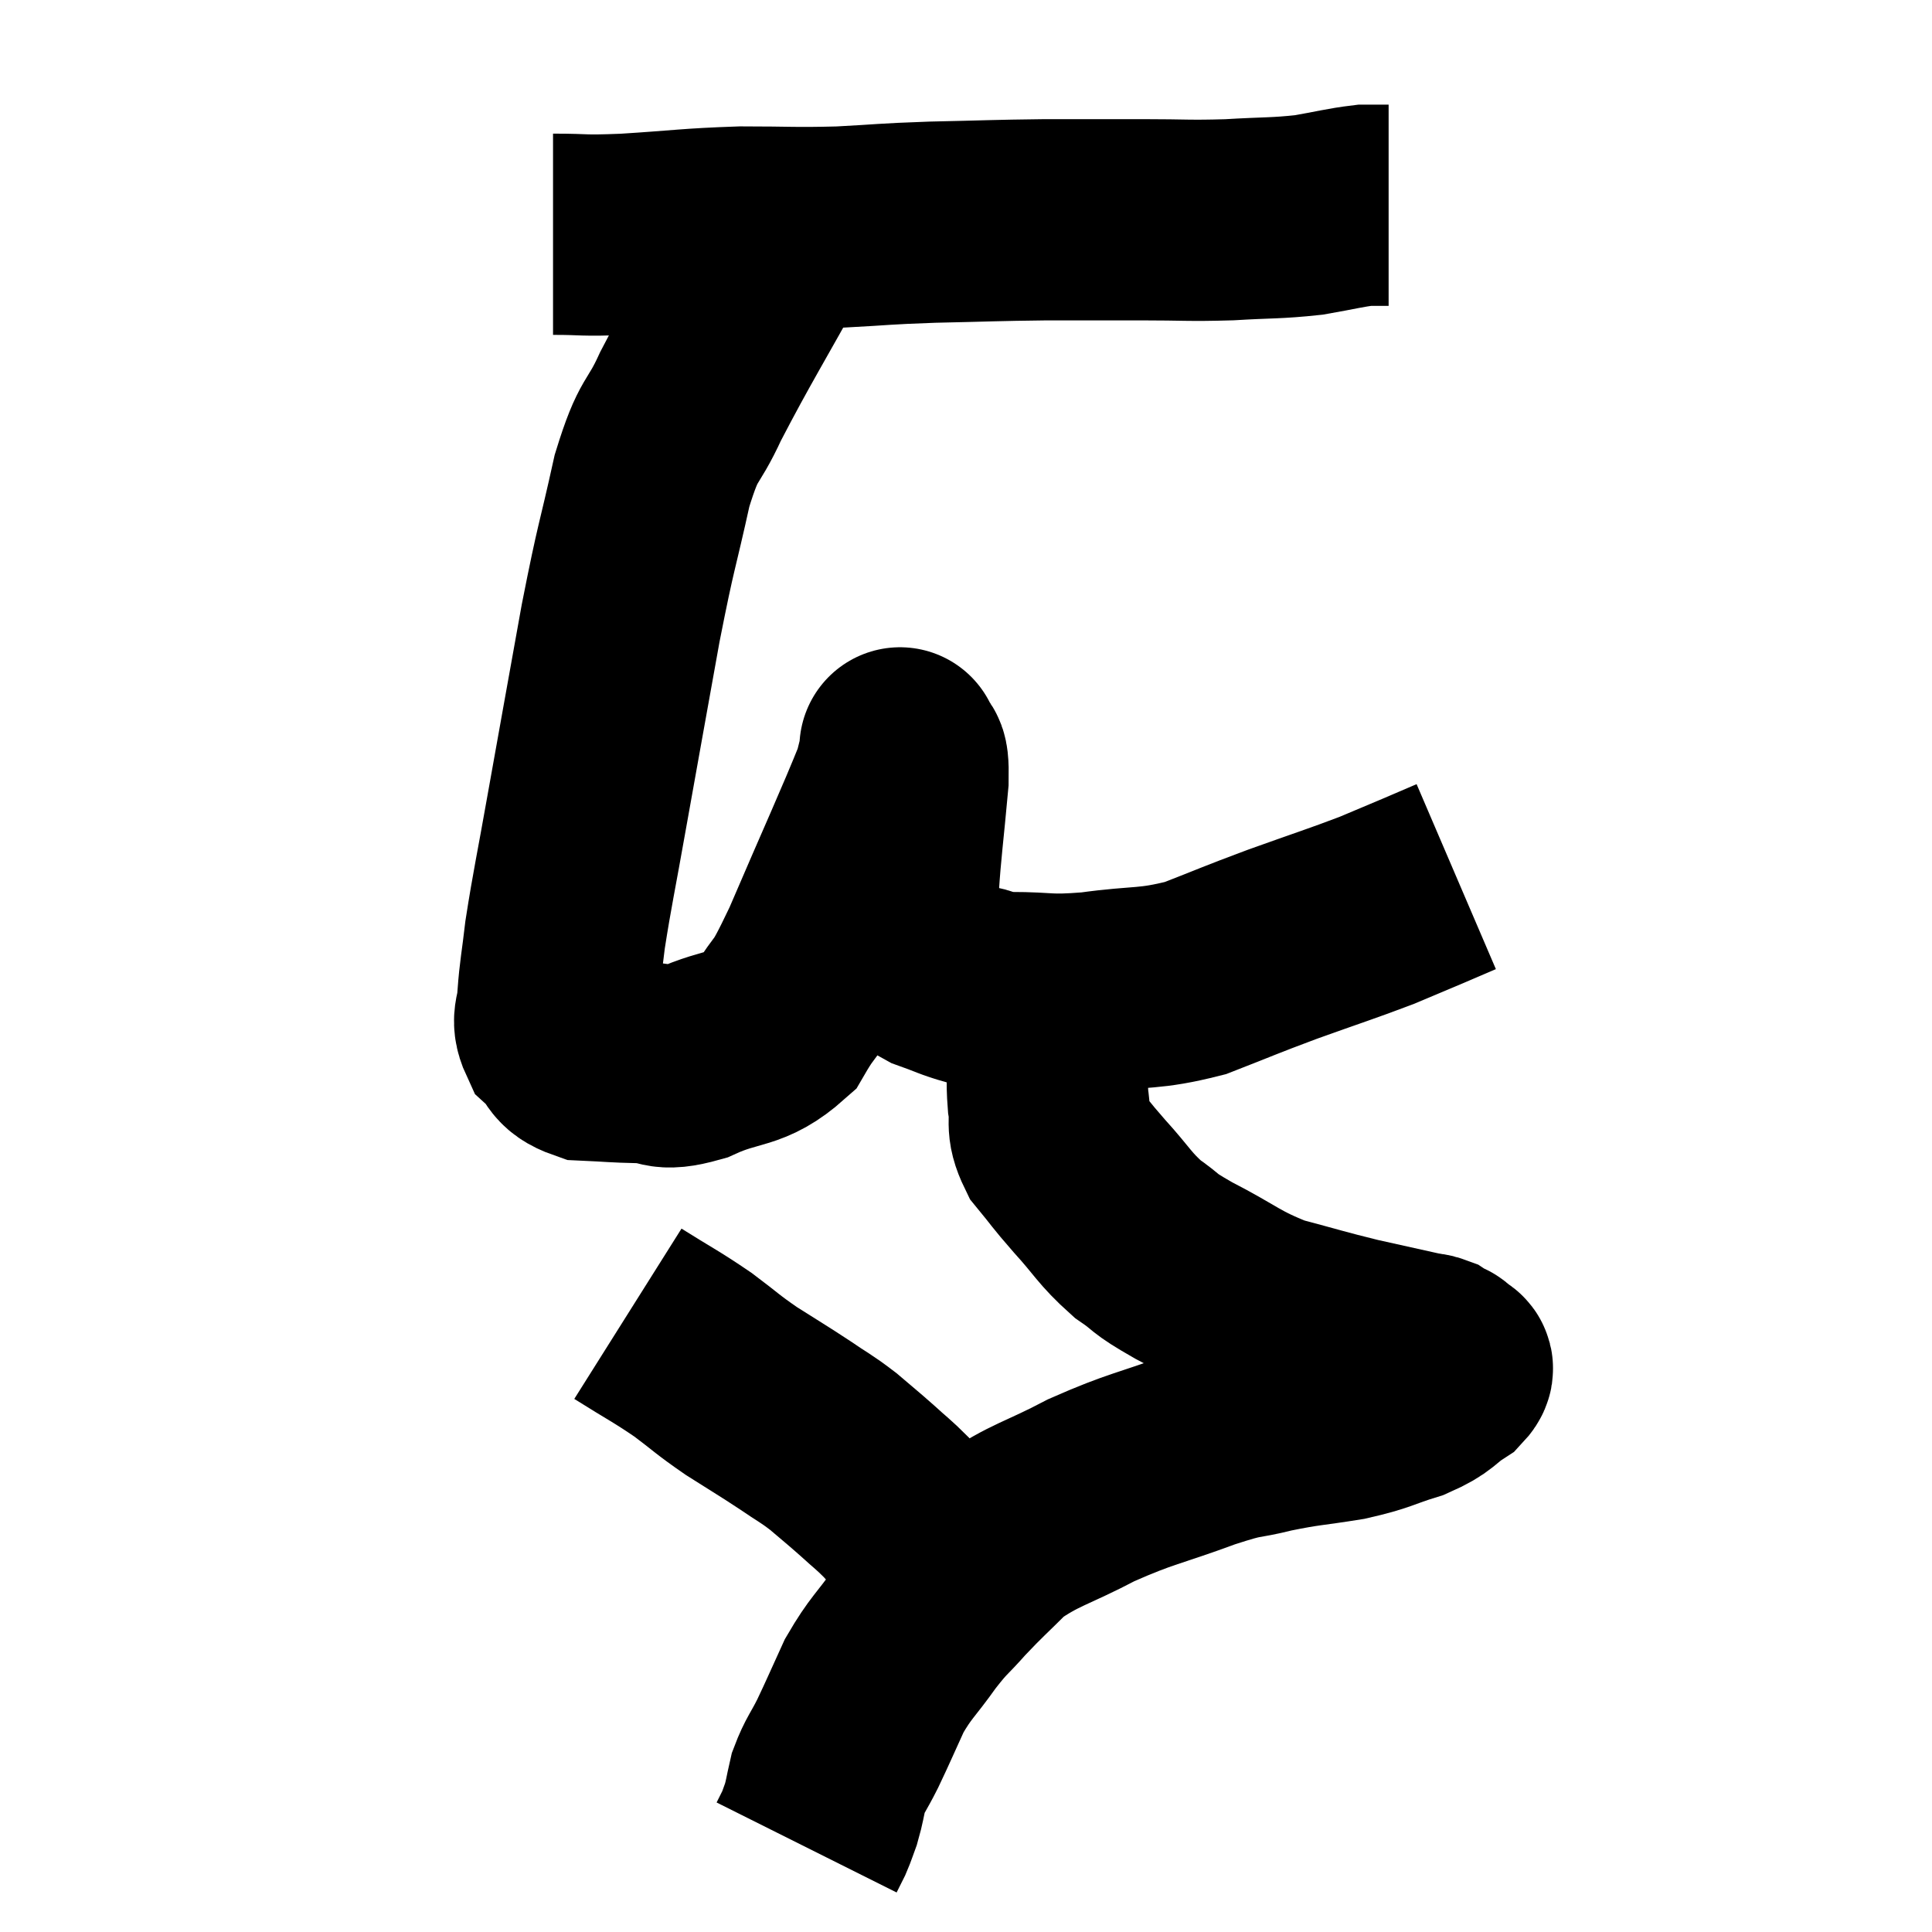 <svg width="48" height="48" viewBox="0 0 48 48" xmlns="http://www.w3.org/2000/svg"><path d="M 13.74 5.82 C 14.64 5.82, 14.37 5.865, 15.54 5.82 C 16.98 5.73, 17.085 5.685, 18.42 5.64 C 19.65 5.64, 19.695 5.67, 20.88 5.64 C 22.02 5.58, 21.885 5.565, 23.16 5.52 C 24.57 5.49, 24.675 5.475, 25.98 5.46 C 27.18 5.46, 27.24 5.46, 28.38 5.46 C 29.46 5.46, 29.505 5.49, 30.54 5.46 C 31.53 5.4, 31.68 5.43, 32.52 5.34 C 33.21 5.22, 33.405 5.16, 33.9 5.1 C 34.2 5.1, 34.35 5.1, 34.5 5.1 C 34.5 5.1, 34.5 5.1, 34.5 5.1 L 34.5 5.1" fill="none" stroke="black" stroke-width="5"></path><path d="M 19.38 5.82 C 18.27 7.83, 17.955 8.31, 17.16 9.84 C 16.68 10.89, 16.635 10.53, 16.2 11.94 C 15.81 13.71, 15.825 13.425, 15.42 15.48 C 15 17.82, 14.925 18.225, 14.58 20.16 C 14.31 21.69, 14.22 22.065, 14.04 23.22 C 13.95 24, 13.905 24.165, 13.86 24.78 C 13.86 25.23, 13.68 25.29, 13.86 25.68 C 14.22 26.01, 14.07 26.16, 14.58 26.34 C 15.24 26.37, 15.24 26.385, 15.9 26.4 C 16.56 26.4, 16.365 26.64, 17.22 26.4 C 18.27 25.92, 18.525 26.145, 19.32 25.44 C 19.86 24.51, 19.68 25.095, 20.4 23.58 C 21.3 21.48, 21.705 20.61, 22.2 19.38 C 22.29 19.02, 22.335 18.84, 22.38 18.66 C 22.38 18.66, 22.335 18.48, 22.38 18.66 C 22.47 19.02, 22.575 18.54, 22.56 19.38 C 22.44 20.7, 22.38 21.09, 22.32 22.02 C 22.32 22.56, 22.275 22.71, 22.32 23.1 C 22.41 23.34, 22.29 23.325, 22.5 23.58 C 22.83 23.85, 22.74 23.895, 23.16 24.12 C 23.67 24.3, 23.7 24.345, 24.18 24.48 C 24.63 24.57, 24.345 24.615, 25.08 24.66 C 26.1 24.66, 25.965 24.75, 27.12 24.66 C 28.41 24.48, 28.515 24.6, 29.7 24.3 C 30.78 23.88, 30.735 23.88, 31.86 23.46 C 33.03 23.04, 33.33 22.95, 34.2 22.62 C 34.77 22.38, 34.845 22.35, 35.34 22.14 C 35.76 21.96, 35.97 21.87, 36.18 21.78 L 36.18 21.78" fill="none" stroke="black" stroke-width="5"></path><path d="M 26.7 23.94 C 26.43 24.39, 26.325 24.3, 26.16 24.84 C 26.1 25.47, 26.07 25.47, 26.04 26.1 C 26.04 26.73, 25.995 26.775, 26.04 27.36 C 26.13 27.9, 25.965 27.915, 26.22 28.44 C 26.64 28.95, 26.55 28.875, 27.06 29.46 C 27.66 30.12, 27.675 30.255, 28.26 30.78 C 28.83 31.17, 28.56 31.08, 29.4 31.56 C 30.51 32.13, 30.555 32.28, 31.62 32.7 C 32.64 32.97, 32.745 33.015, 33.66 33.24 C 34.47 33.42, 34.8 33.495, 35.28 33.6 C 35.43 33.63, 35.46 33.615, 35.58 33.66 C 35.67 33.72, 35.715 33.75, 35.76 33.78 C 35.76 33.78, 35.73 33.765, 35.76 33.78 C 35.82 33.81, 35.82 33.75, 35.88 33.84 C 35.94 33.99, 36.225 33.9, 36 34.14 C 35.49 34.47, 35.625 34.515, 34.98 34.8 C 34.2 35.04, 34.275 35.085, 33.42 35.28 C 32.49 35.43, 32.445 35.4, 31.56 35.58 C 30.72 35.79, 30.99 35.64, 29.88 36 C 28.5 36.51, 28.38 36.465, 27.12 37.02 C 25.98 37.62, 25.71 37.62, 24.84 38.22 C 24.24 38.82, 24.165 38.865, 23.64 39.42 C 23.19 39.93, 23.22 39.825, 22.74 40.44 C 22.23 41.16, 22.14 41.16, 21.72 41.88 C 21.39 42.6, 21.345 42.72, 21.06 43.32 C 20.82 43.8, 20.745 43.845, 20.58 44.28 C 20.49 44.67, 20.49 44.745, 20.4 45.06 C 20.31 45.3, 20.31 45.33, 20.22 45.54 C 20.13 45.72, 20.085 45.81, 20.04 45.9 C 20.04 45.9, 20.04 45.9, 20.04 45.9 C 20.04 45.9, 20.04 45.9, 20.04 45.9 L 20.04 45.9" fill="none" stroke="black" stroke-width="5"></path><path d="M 15.6 32.64 C 16.41 33.15, 16.515 33.18, 17.22 33.66 C 17.82 34.11, 17.79 34.125, 18.42 34.56 C 19.08 34.98, 19.17 35.025, 19.74 35.4 C 20.22 35.73, 20.25 35.715, 20.7 36.06 C 21.12 36.42, 21.15 36.435, 21.54 36.78 C 21.9 37.11, 21.93 37.11, 22.26 37.44 C 22.56 37.77, 22.635 37.845, 22.86 38.1 C 23.01 38.28, 23.085 38.37, 23.16 38.46 C 23.16 38.46, 23.16 38.46, 23.16 38.46 C 23.16 38.46, 23.16 38.46, 23.16 38.46 C 23.16 38.46, 23.16 38.46, 23.16 38.46 L 23.16 38.46" fill="none" stroke="black" stroke-width="5"></path></svg>